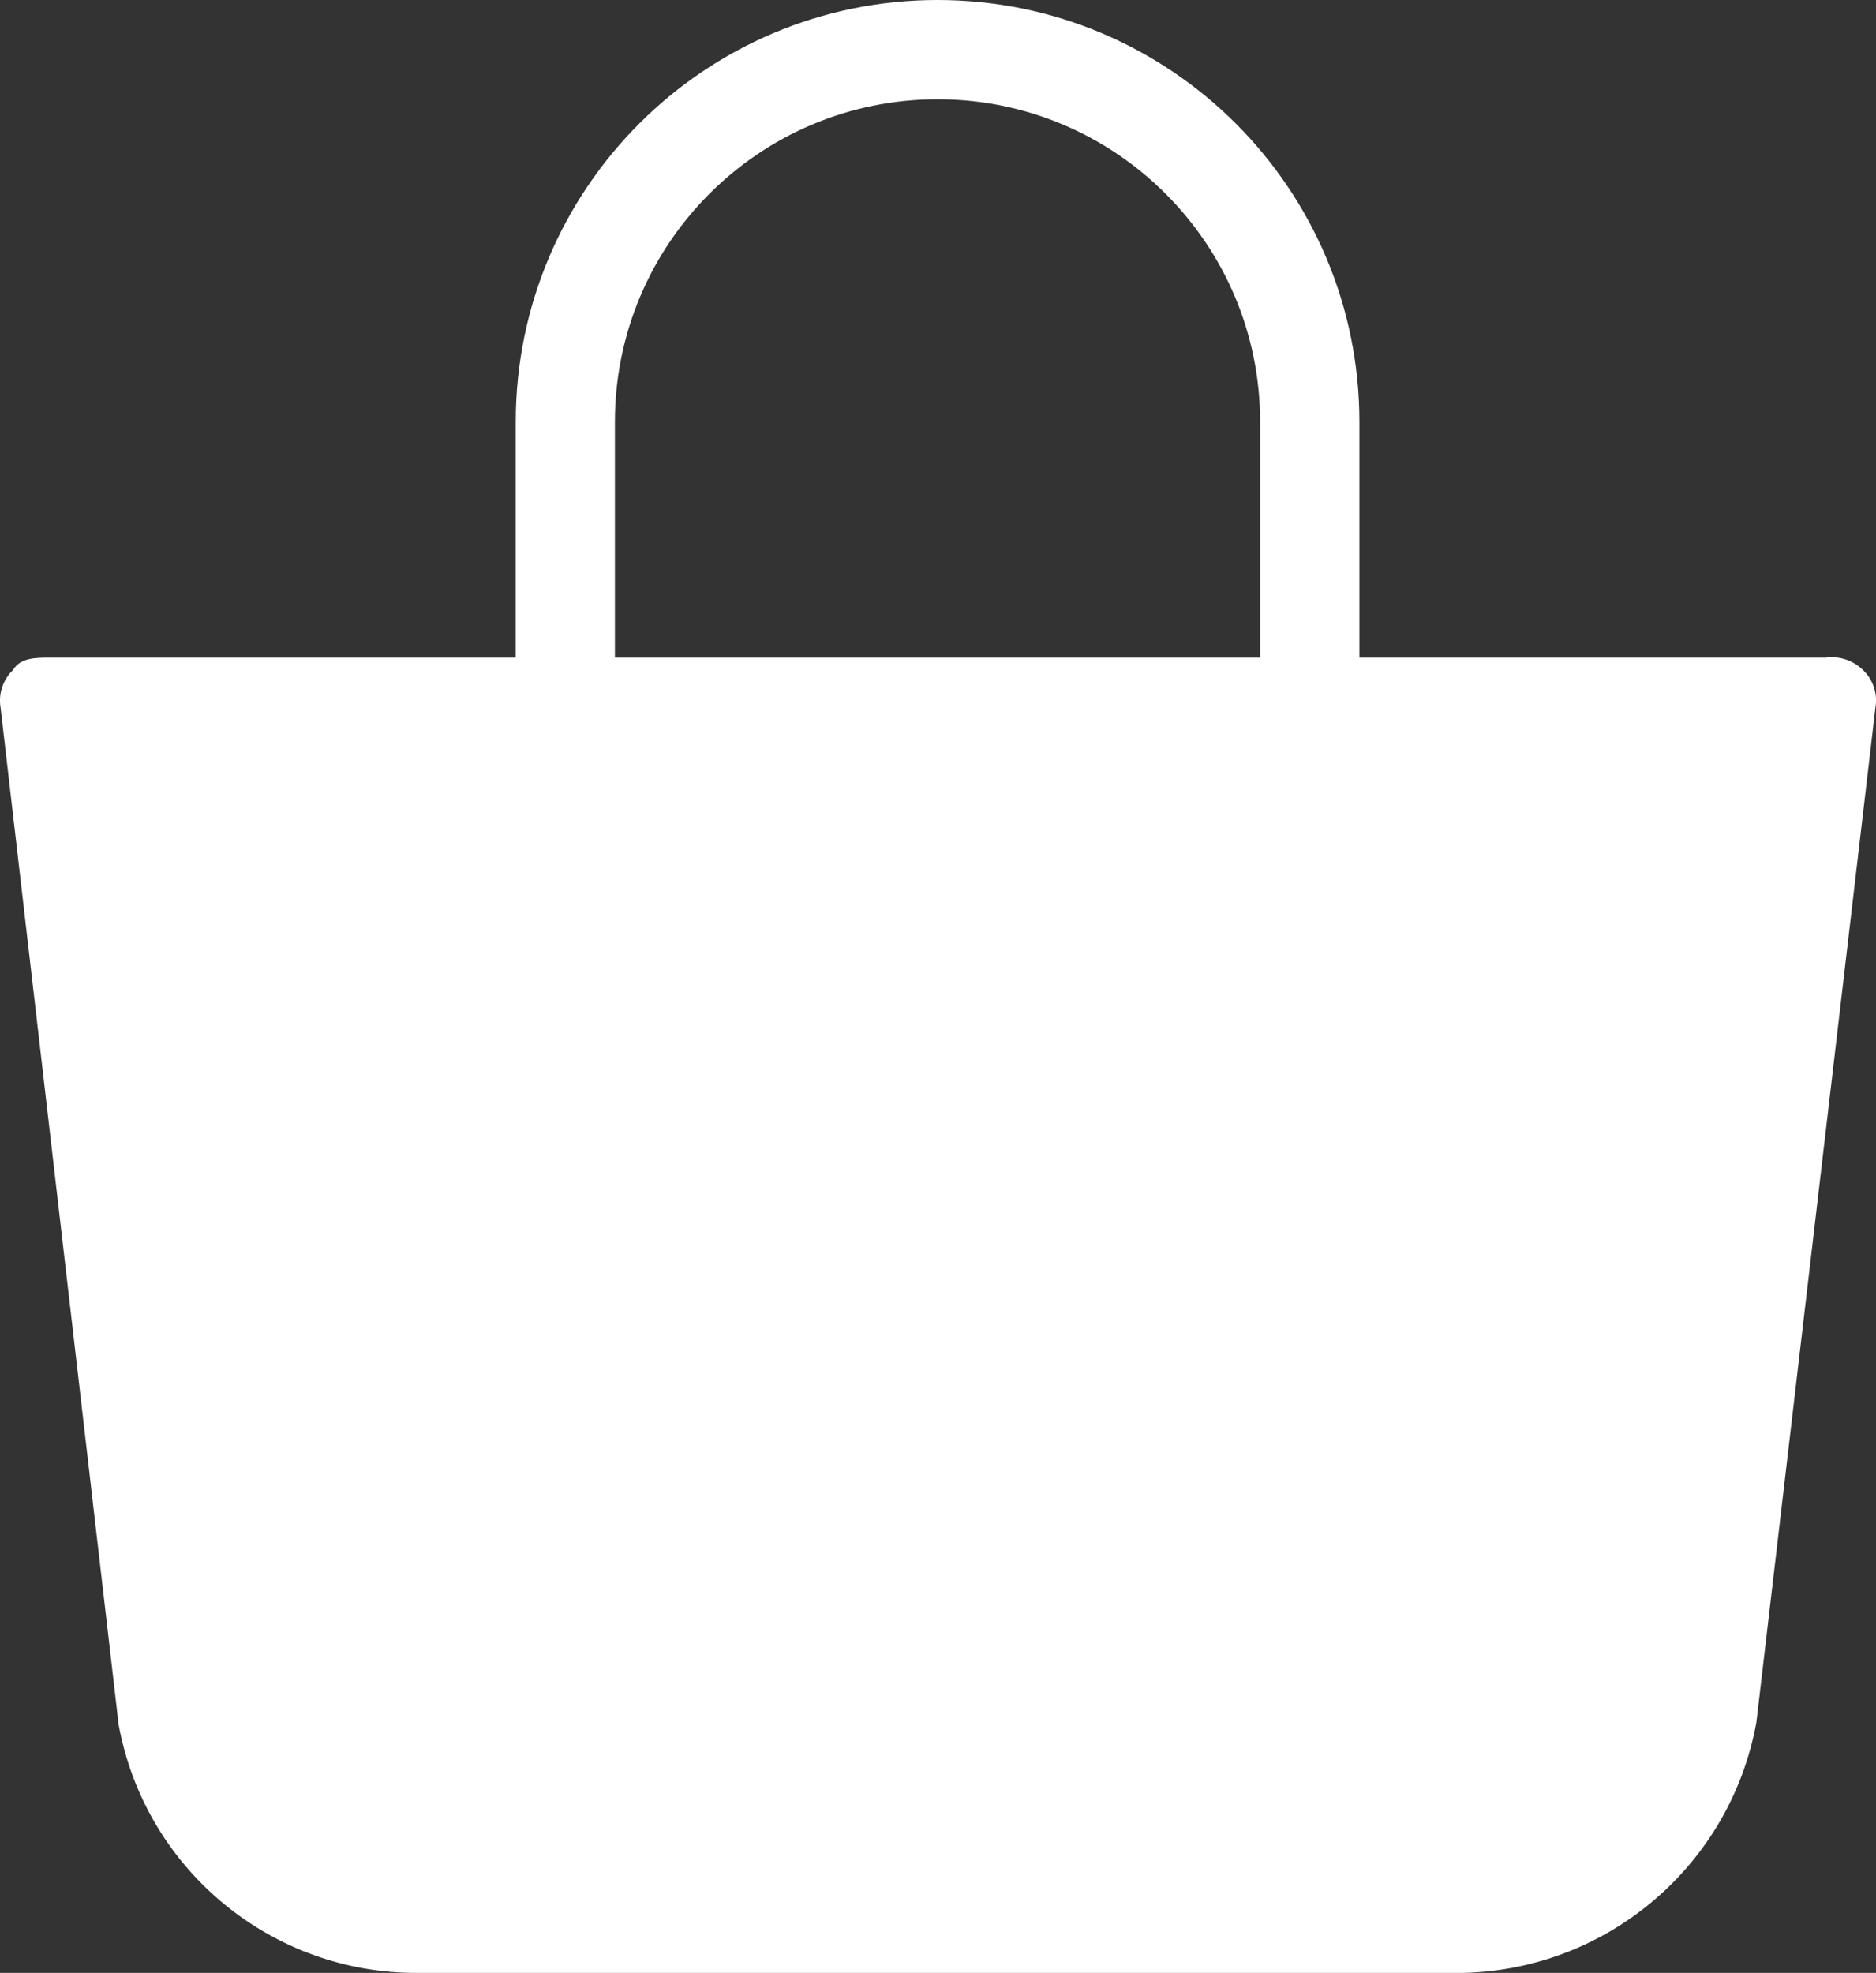 <?xml version="1.0" encoding="UTF-8"?>
<!DOCTYPE svg PUBLIC "-//W3C//DTD SVG 1.1//EN" "http://www.w3.org/Graphics/SVG/1.1/DTD/svg11.dtd">
<!-- Creator: CorelDRAW X8 -->
<svg xmlns="http://www.w3.org/2000/svg" xml:space="preserve" width="195.9mm" height="205.998mm" version="1.1" style="shape-rendering:geometricPrecision; text-rendering:geometricPrecision; image-rendering:optimizeQuality; fill-rule:evenodd; clip-rule:evenodd"
viewBox="0 0 17518 18421"
 xmlns:xlink="http://www.w3.org/1999/xlink">
 <rect x="0" y="0" width="17518" height="18421" fill="#333333" stroke="none"/>
 <defs>
  <style type="text/css">
   <![CDATA[
    .fil0 {fill:white}
   ]]>
  </style>
 </defs>
 <g id="Слой_x0020_1">
  <path class="fil0" d="M17397 6256c-91,-90 -220,-133 -347,-116l-4356 0 0 -2201c0,-2175 -1764,-3939 -3939,-3939 -2176,0 -3939,1764 -3939,3939l0 2201 -4347 0c-139,0 -278,0 -348,116 -93,90 -137,220 -116,348l1103 9500c243,1326 1387,2295 2734,2317l9825 0c1351,-33 2493,-1010 2734,-2340l1112 -9477c21,-128 -22,-258 -116,-348zm-11655 -2317c0,-1663 1349,-3012 3013,-3012 1663,0 3012,1349 3012,3012l0 2201 -6025 0 0 -2201z"/>
 </g>
</svg>
